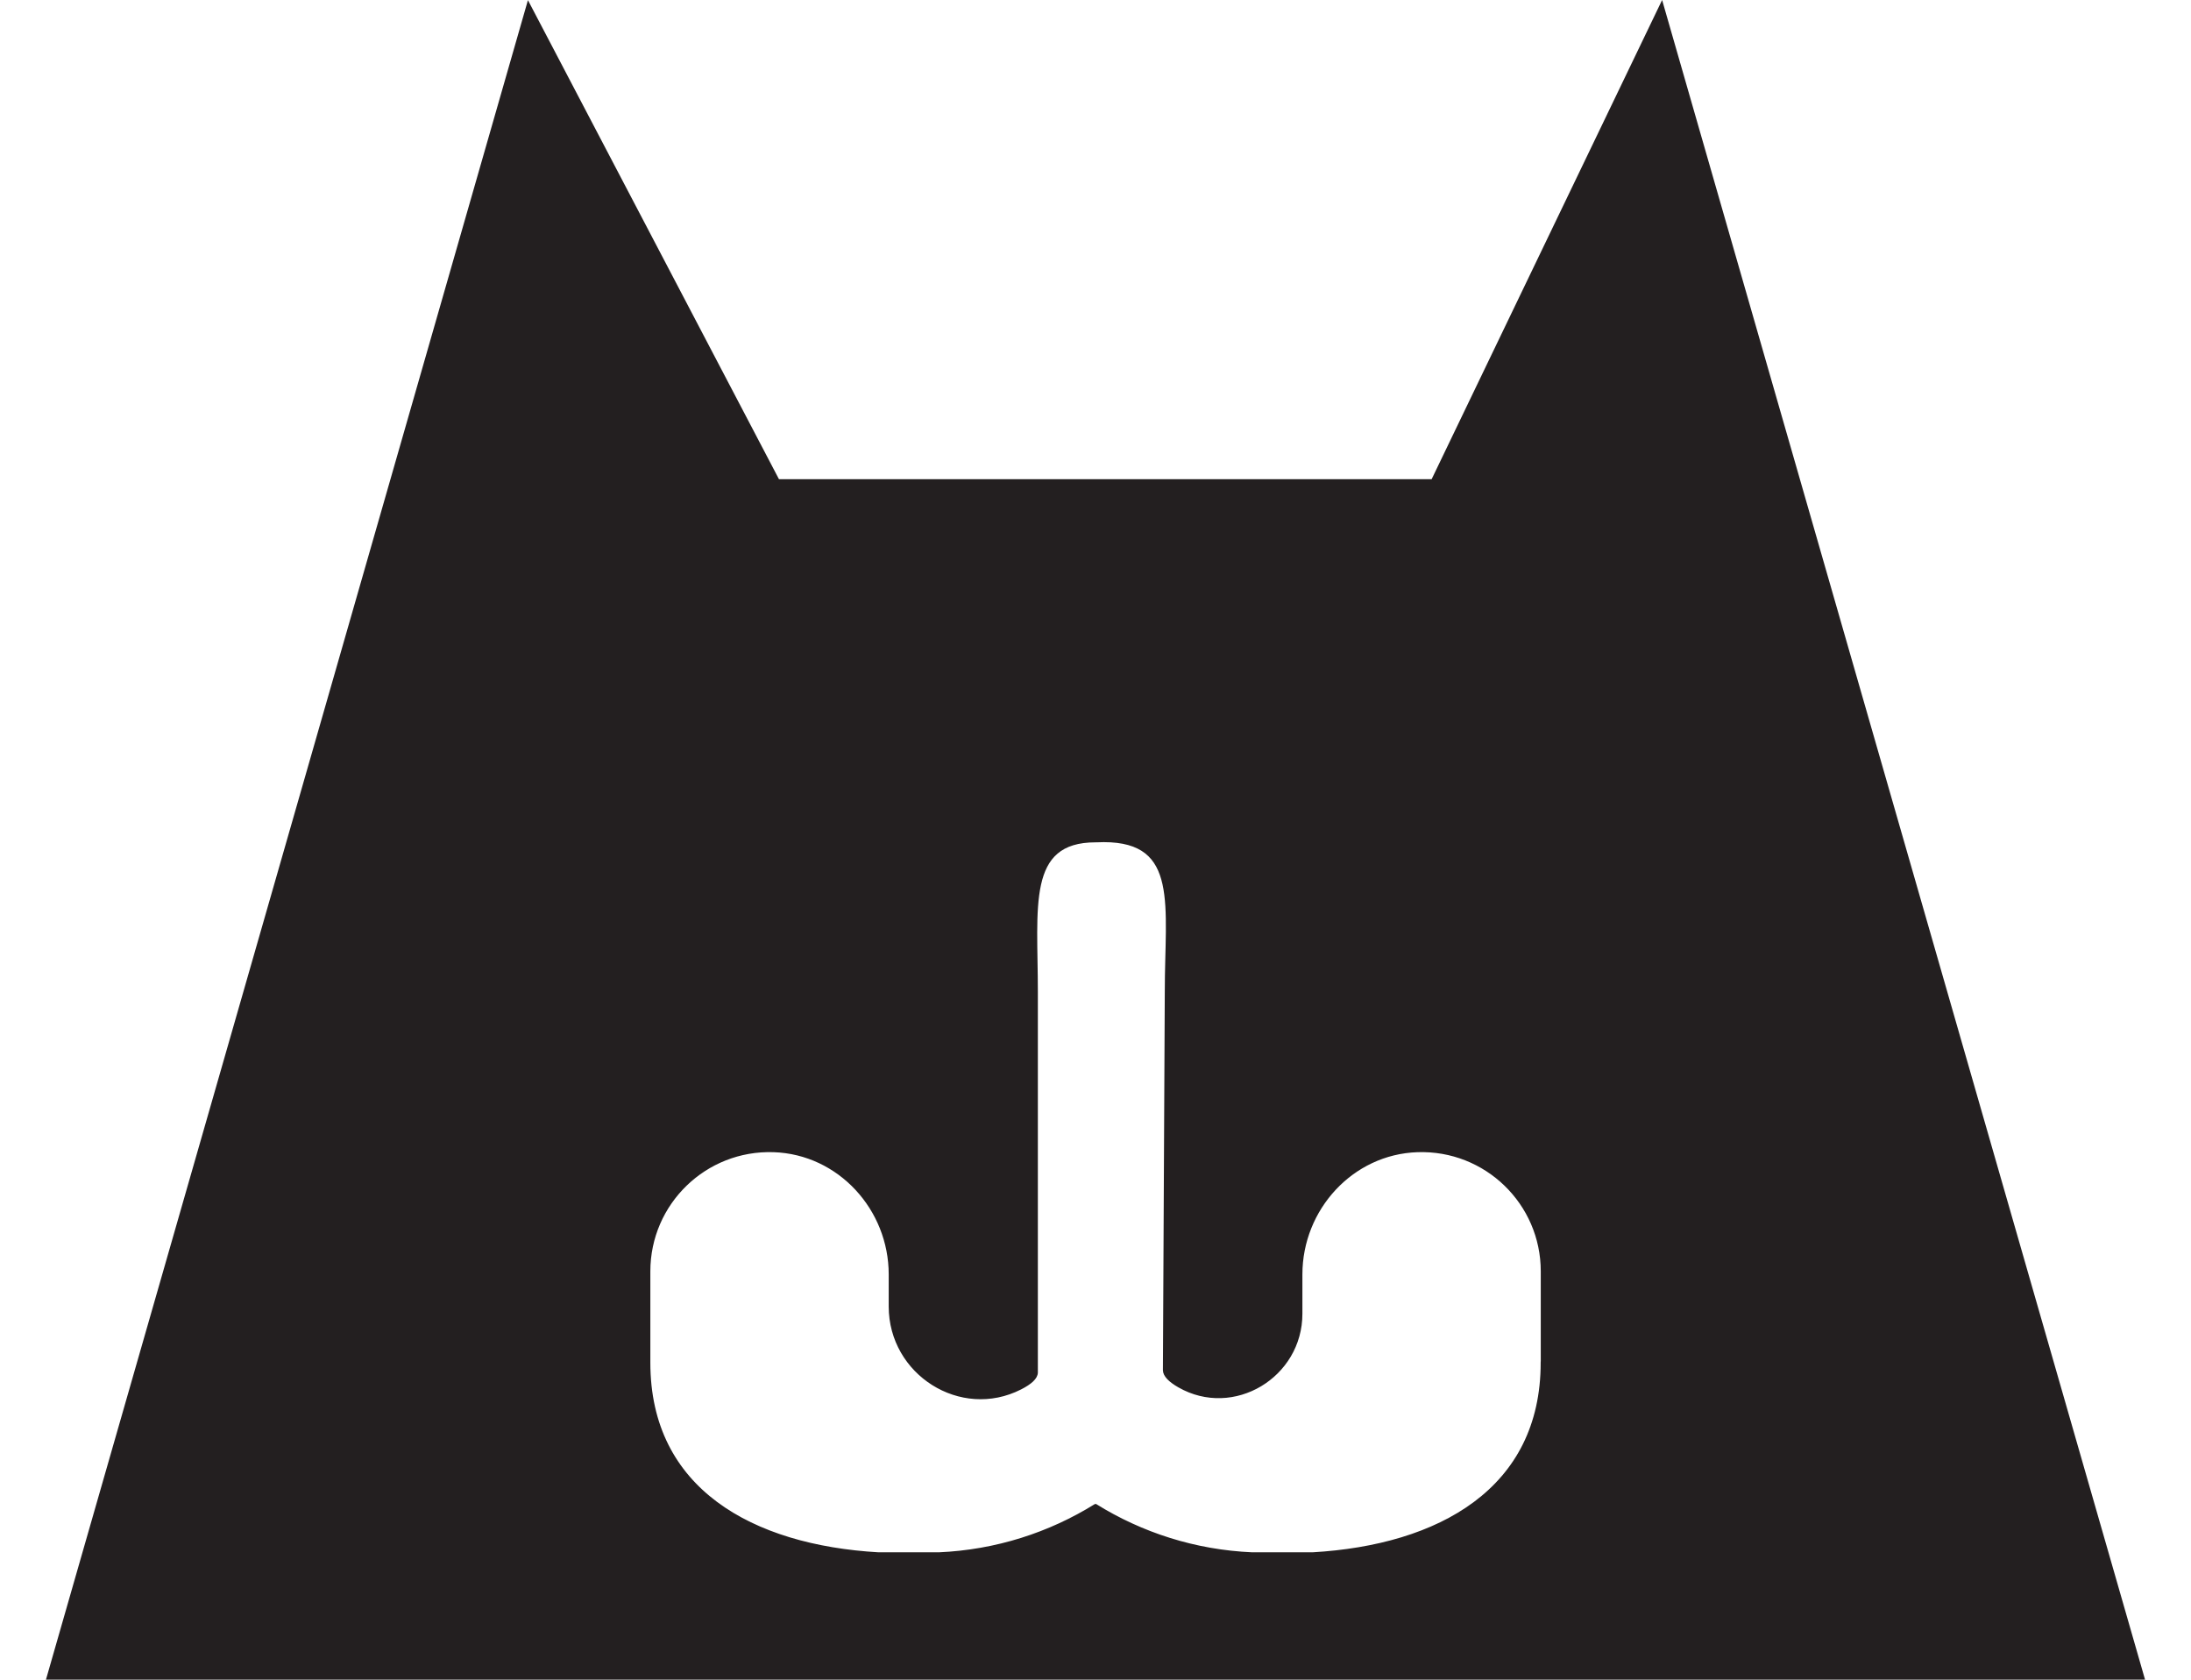 <?xml version="1.0" encoding="UTF-8"?>
<svg id="Layer_2" data-name="Layer 2" xmlns="http://www.w3.org/2000/svg" viewBox="0 0 898.31 688.69">
  <defs>
    <style>
      .cls-1 {
        fill: #231f20;
        stroke: #231f20;
        stroke-miterlimit: 10;
      }
    </style>
  </defs>
  <path class="cls-1" d="M604.63,245.05c-.1,0-.21,0-.32,0,.29,0,.35,0,.32,0Z"/>
  <path class="cls-1" d="M681.35,1.4l-94.06,195.57h-268.22L216.59,1.4,19.5,688.19h859.31L681.35,1.4ZM632.18,558.71c0,51.96-42.11,75.27-94.06,78.26,0,0,0,0,0,0h-24.68c-23.48-1.01-45.44-8.15-64.22-19.83-.04-.02-.08-.02-.12,0-18.78,11.68-40.74,18.82-64.22,19.83h-24.68s0,0,0,0c-51.95-2.99-94.06-26.3-94.06-78.26v-37.46c0-27.83,23.02-50.28,51.06-49.34,26.81.9,47.67,23.8,47.67,50.63v13.16c0,27.52,29.03,46.02,53.56,33.53,4.05-2.06,6.59-4.26,6.59-6.51v-155.94c0-35.11-4.57-61.91,24.15-61.91-.83-.04.2-.02.32,0,1.01-.05,2.03-.08,3.06-.08,31.48,0,25.51,26.59,25.51,61.7l-.77,155.27c0,2.25,2.34,4.5,6.08,6.64,22.33,12.76,50.11-4.02,50.11-29.74v-16.12c0-26.83,20.86-49.73,47.67-50.63,28.04-.94,51.06,21.51,51.06,49.34v37.46Z"/>
</svg>